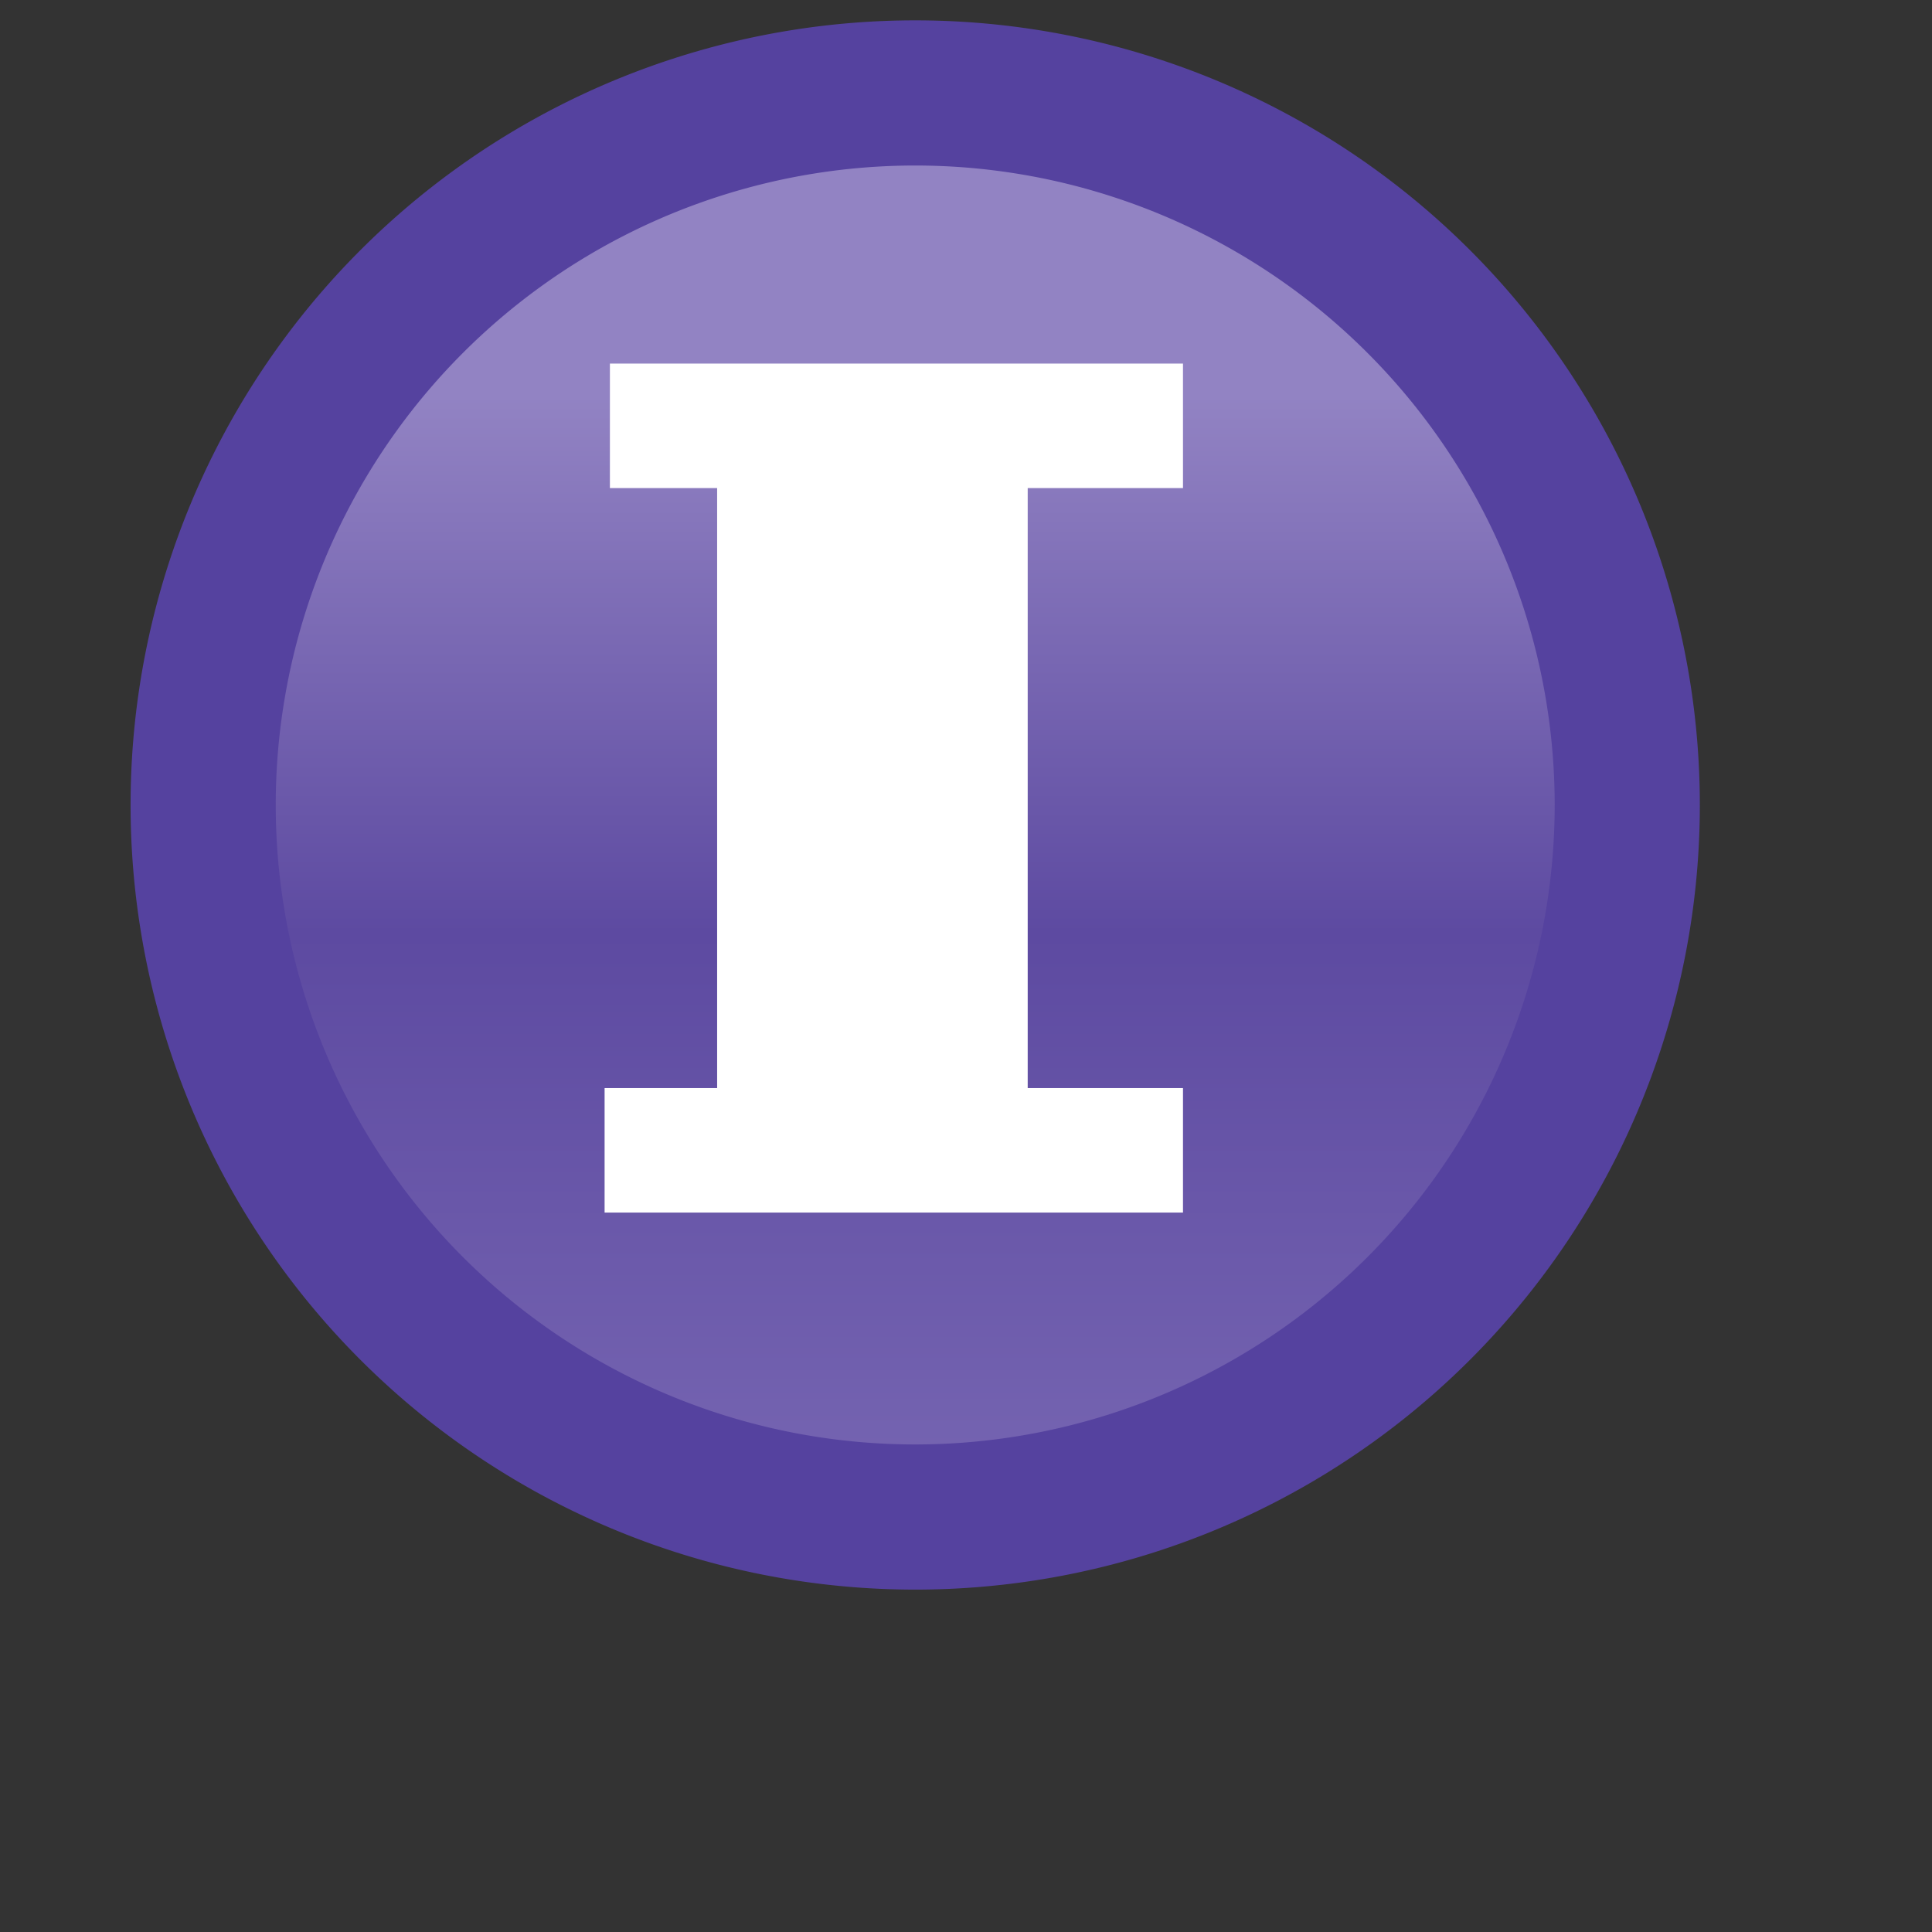 <svg xmlns="http://www.w3.org/2000/svg" xmlns:svg="http://www.w3.org/2000/svg" xmlns:xlink="http://www.w3.org/1999/xlink" id="svg2" width="16" height="16" version="1.1"><rect width="100%" height="100%" fill="#333333" stroke="none"/><defs id="defs4"><linearGradient id="linearGradient10798-1-9-3-7-6-8-9-0-9-1-9"><stop id="stop10800-5-2-1-8-20-6-4-9-8-2-1" offset="0" style="stop-color:#7564b1;stop-opacity:1"/><stop style="stop-color:#5d4aa1;stop-opacity:1" id="stop10806-6-8-5-3-9-24-8-4-3-2-7" offset=".5"/><stop id="stop10802-1-5-3-0-4-8-4-2-9-2-3" offset="1" style="stop-color:#9283c3;stop-opacity:1"/></linearGradient><linearGradient id="linearGradient3016" x1="388.637" x2="388.637" y1="478.188" y2="462.115" gradientUnits="userSpaceOnUse" xlink:href="#linearGradient10798-1-9-3-7-6-8-9-0-9-1-9"/></defs><g id="layer1" transform="translate(0,-1036.362)"><path id="path10796-2-6-2" d="m 398.75,468.237 a 10.625,10.625 0 1 1 -21.25,0 10.625,10.625 0 1 1 21.25,0 z" transform="matrix(0.555,0,0,0.555,-207.83,783.157)" style="font-size:13.589px;font-style:normal;font-weight:400;line-height:125%;letter-spacing:0;word-spacing:0;fill:url(#linearGradient3016);fill-opacity:1;stroke:#55429f;stroke-width:2.166;stroke-linecap:round;stroke-linejoin:round;stroke-miterlimit:4;stroke-opacity:1;stroke-dasharray:none;stroke-dashoffset:0;display:inline;font-family:Sans"/><path id="rect7222" d="m 5.051,1039.373 0,1.031 0.888,0 0,4.969 -0.932,0 0,1.031 4.79,0 0,-1.031 -1.286,0 0,-4.969 1.286,0 0,-1.031 z" style="font-size:13.589px;font-style:normal;font-weight:400;line-height:125%;letter-spacing:0;word-spacing:0;fill:#fff;fill-opacity:1;stroke:none;display:inline;font-family:Sans"/></g></svg>
